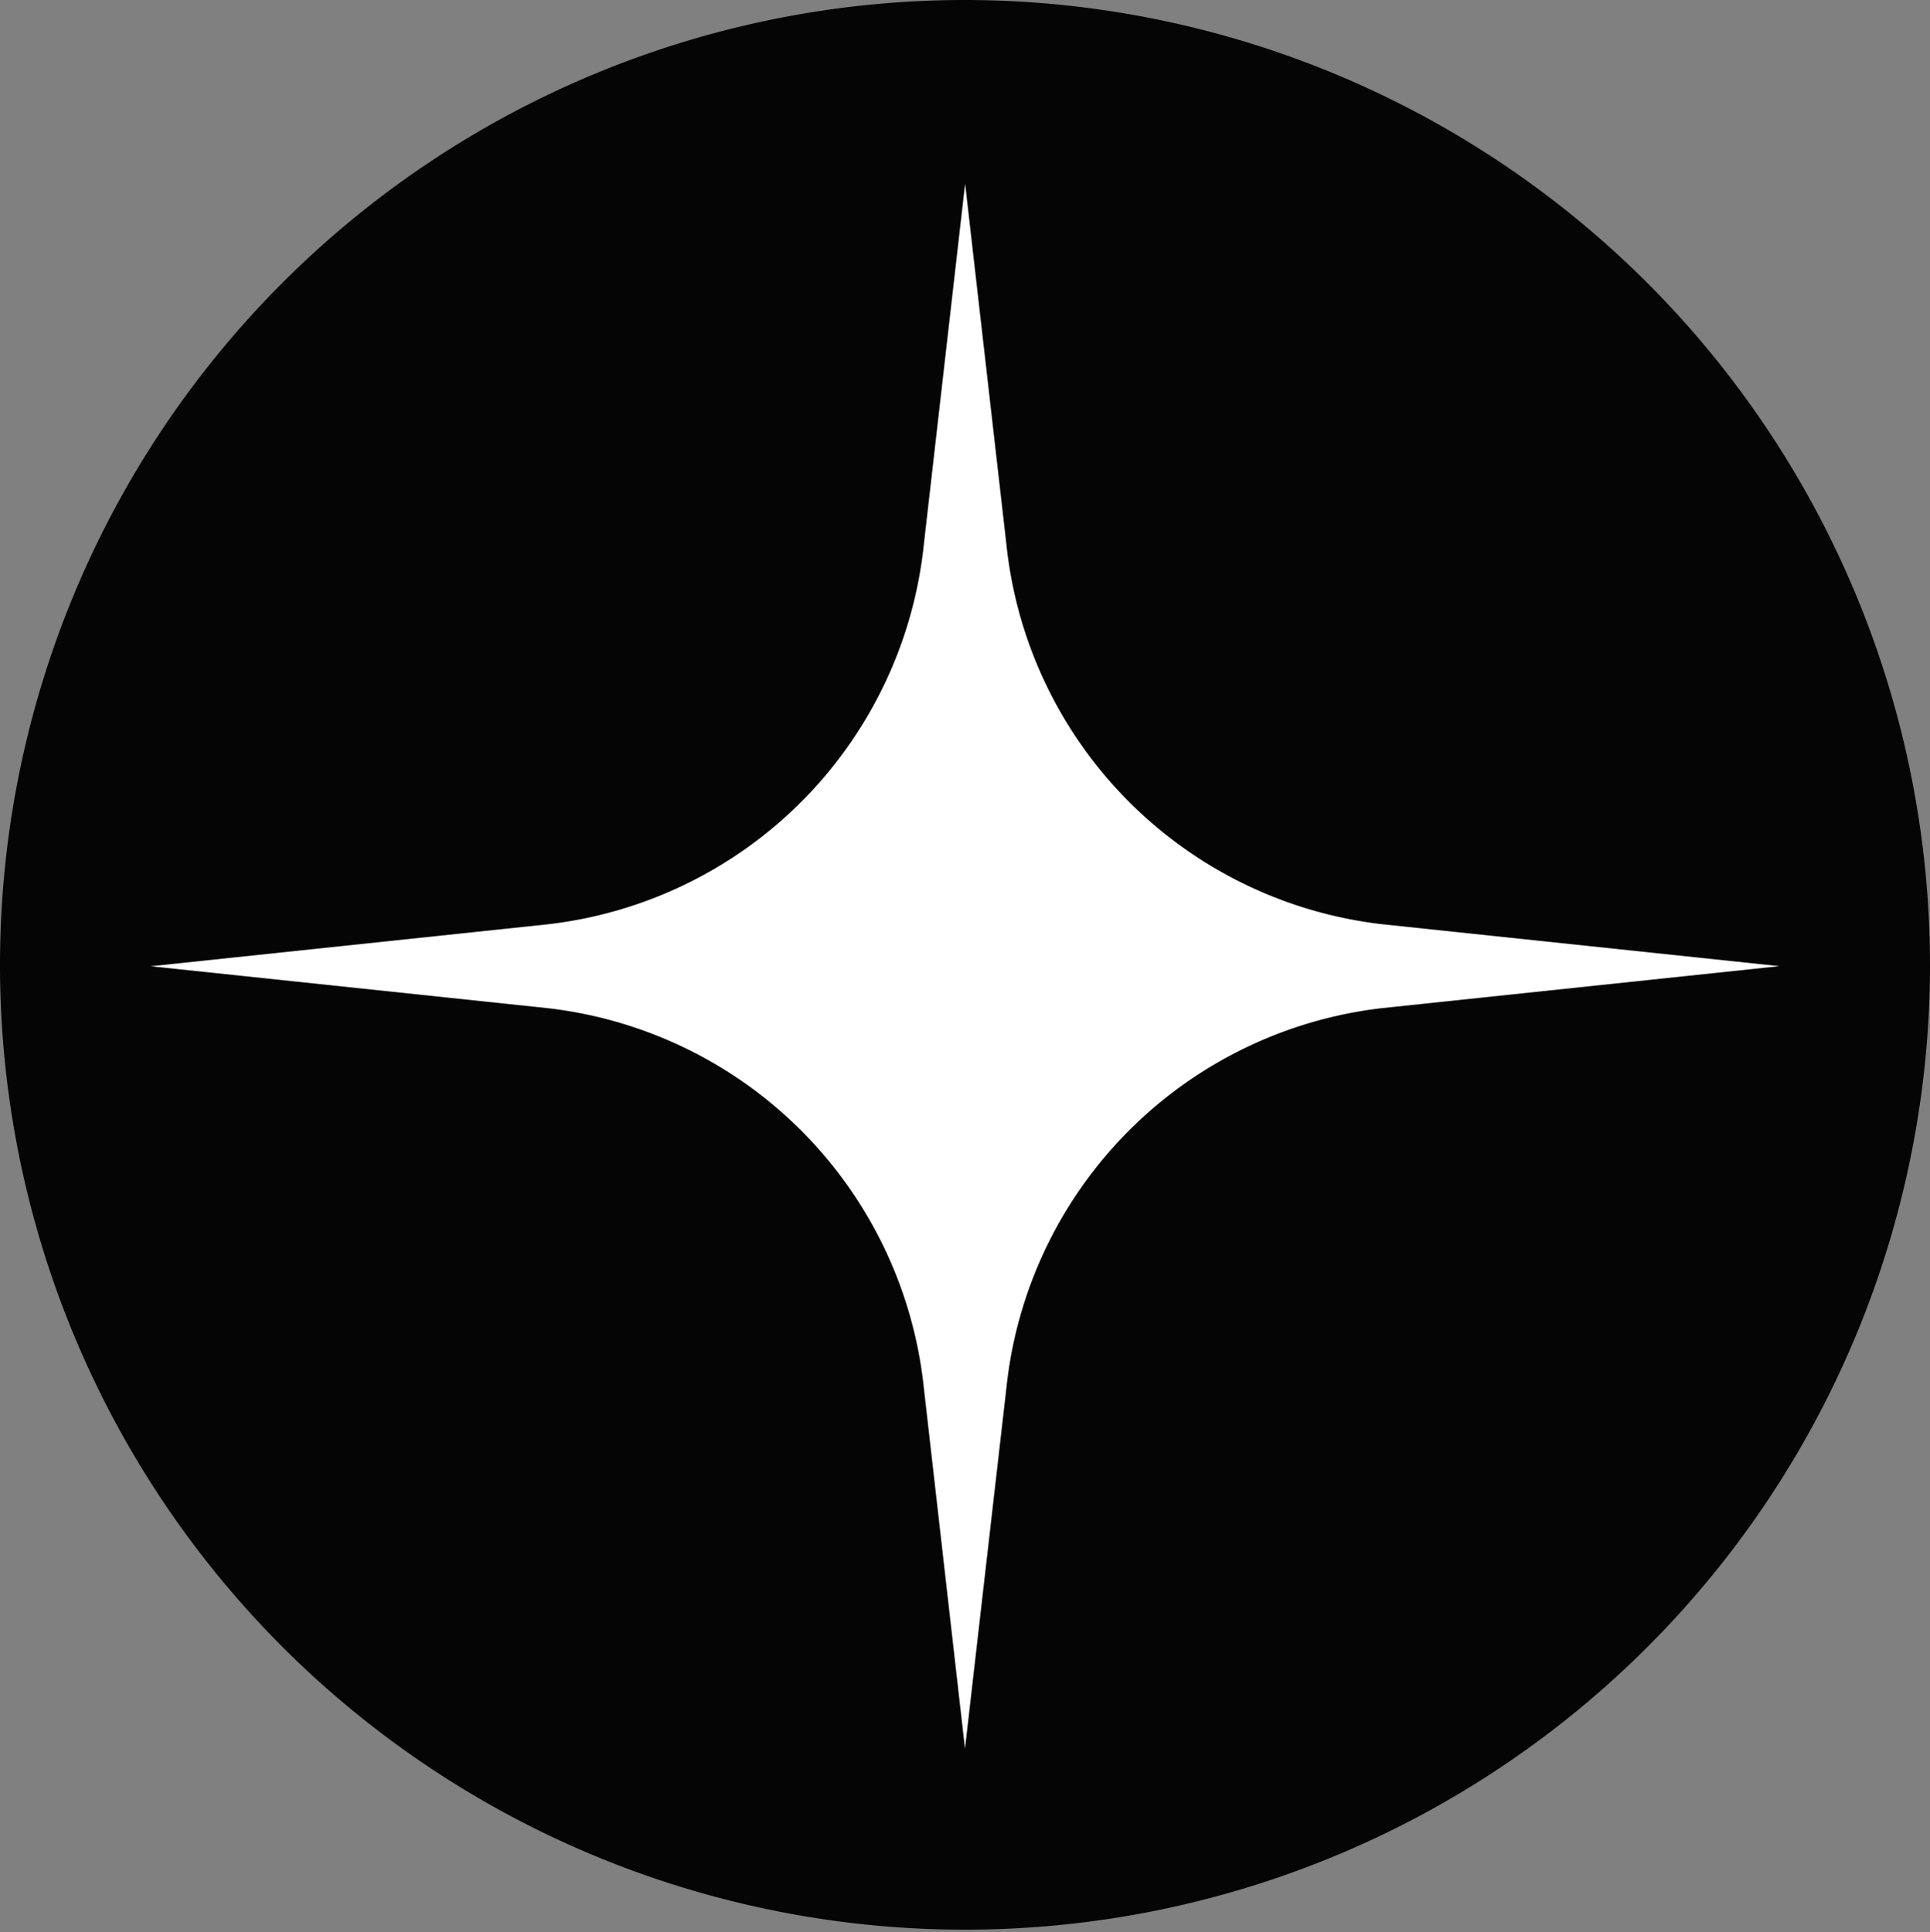 <svg xmlns="http://www.w3.org/2000/svg" xmlns:xlink="http://www.w3.org/1999/xlink" width="45.082" height="45.144" viewBox="0 0 45.082 45.144"><rect x="0" y="0" width="45.082" height="45.144" fill="#808080" stroke="none"/><defs><style>.a{fill:none;}.b{clip-path:url(#a);}.c{fill:#040504;}.d{fill:#fff;}</style><clipPath id="a"><rect class="a" width="45.082" height="45.144"/></clipPath></defs><g transform="translate(-21.774 8.55)"><g class="b" transform="translate(21.774 -8.55)"><path class="c" d="M45.082,22.572A22.541,22.541,0,1,1,22.541,0,22.556,22.556,0,0,1,45.082,22.572" transform="translate(0 0)"/><path class="d" d="M26.862,45.9,25.9,37.465A9.977,9.977,0,0,0,17.113,28.6l-9.27-.979,9.27-.98A9.976,9.976,0,0,0,25.9,17.773l.965-8.436.965,8.436a9.977,9.977,0,0,0,8.785,8.867l9.27.979-9.27.979a9.977,9.977,0,0,0-8.785,8.867Z" transform="translate(-4.321 -5.047)"/></g></g></svg>